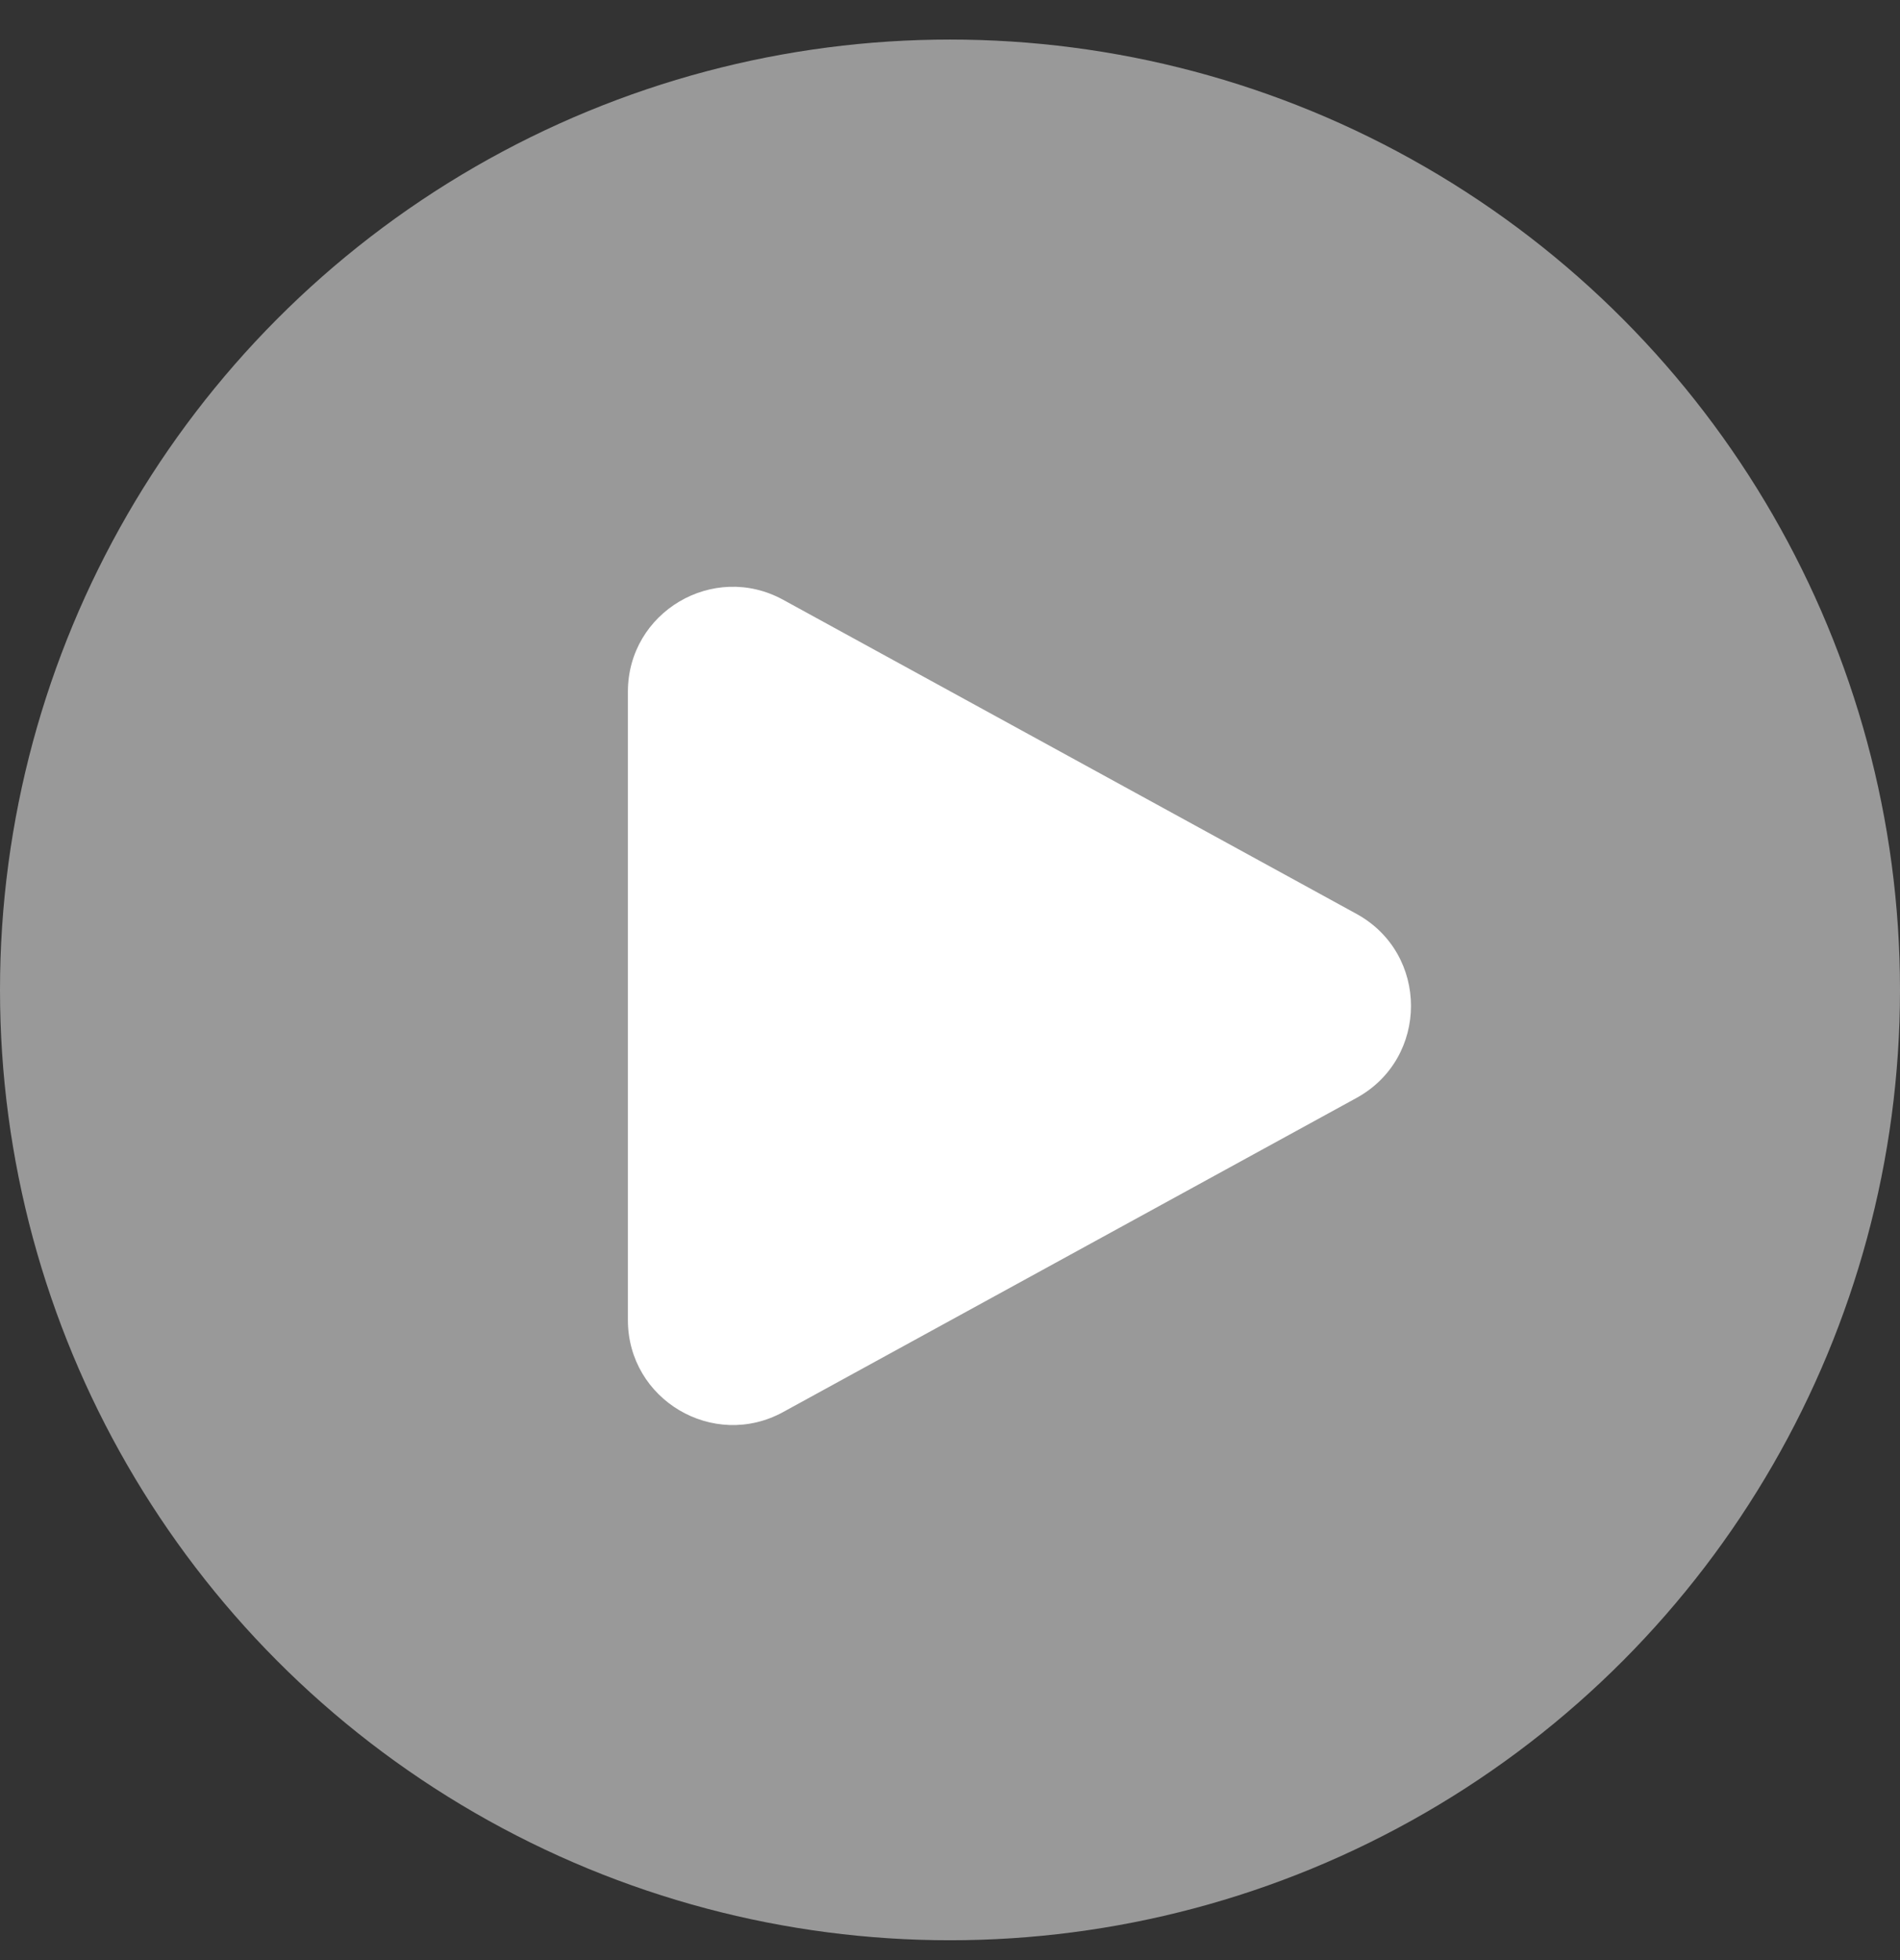 <svg width="32" height="33" viewBox="0 0 32 33" fill="none" xmlns="http://www.w3.org/2000/svg">
<rect x="0" y="0" width="32" height="33" fill="#333333" stroke="none"/>
<circle cx="16" cy="16.666" r="16" fill="white" fill-opacity="0.5"/>
<path d="M22.846 15.386C24.07 16.056 24.07 17.814 22.846 18.485L13.19 23.773C12.013 24.417 10.575 23.565 10.575 22.224V11.647C10.575 10.305 12.013 9.454 13.19 10.098L22.846 15.386Z" fill="white"/>
</svg>
